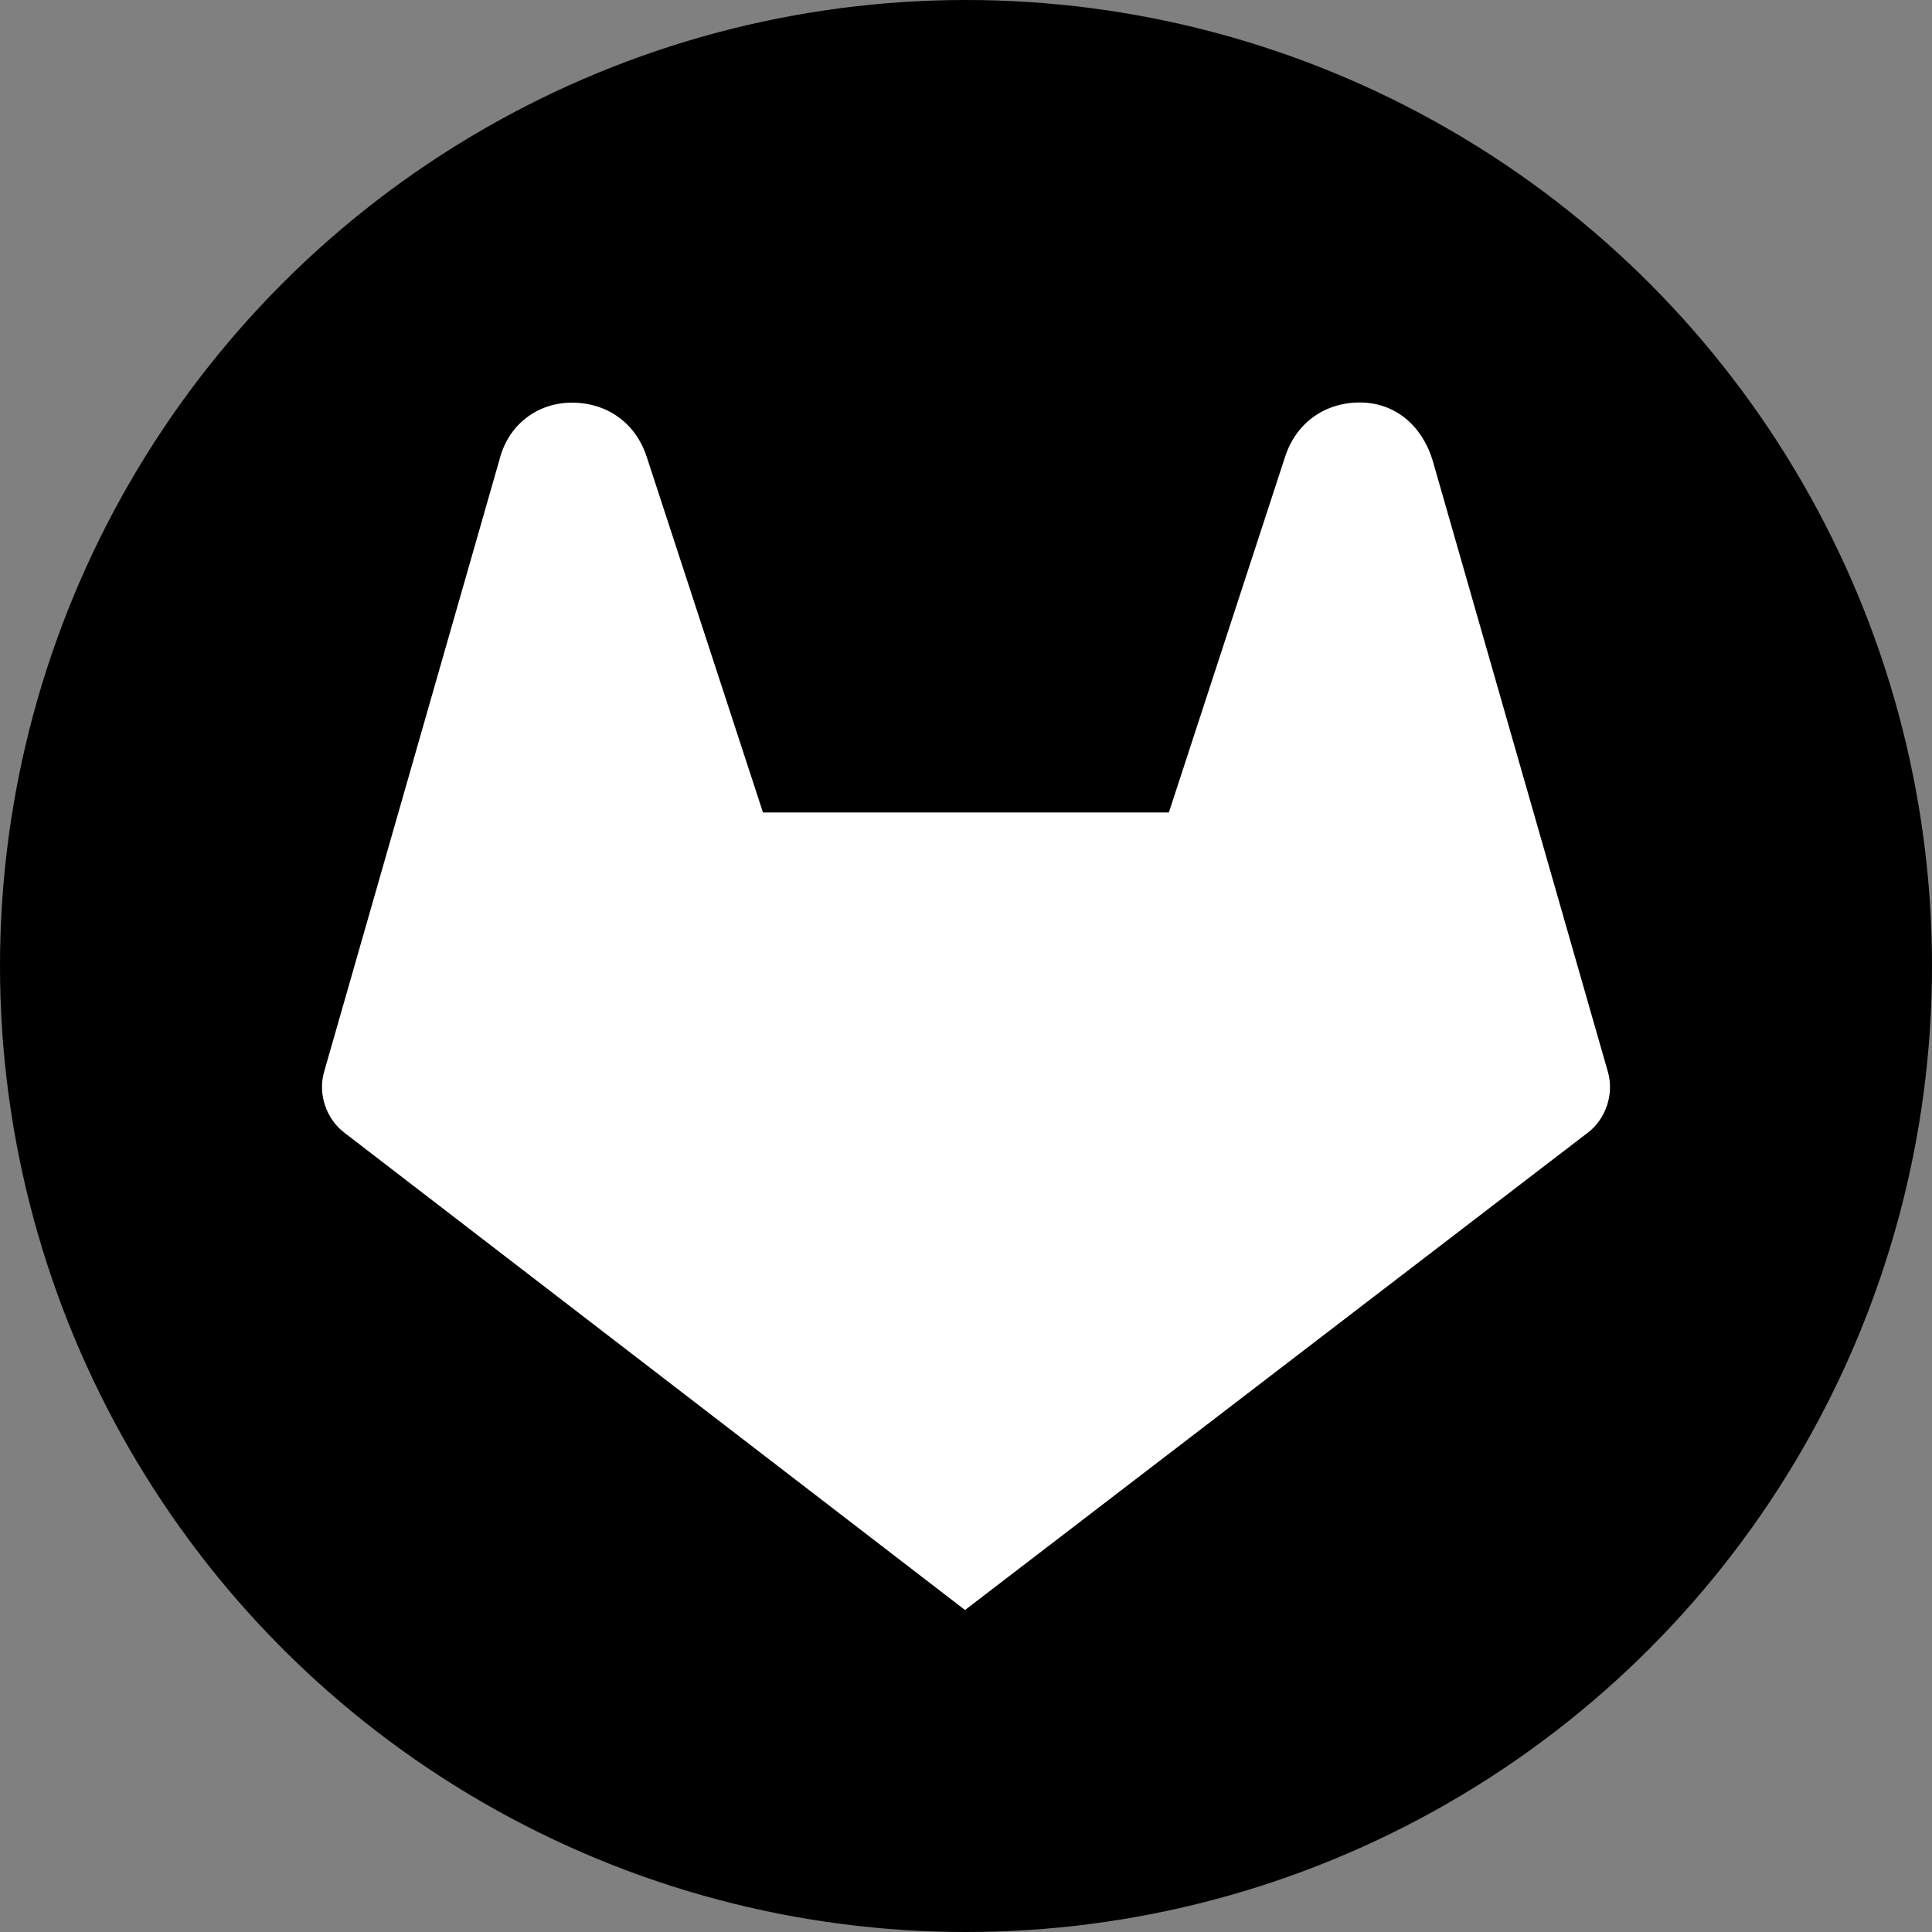 <svg viewBox="0 0 24 24" fill="none" xmlns="http://www.w3.org/2000/svg">
<rect x="0" y="0" width="24" height="24" fill="#808080" stroke="none"/>
<circle cx="12" cy="12" r="12" fill="currentColor"/>
<path d="M19.973 13.312L17.791 5.7C17.655 5.281 17.328 5 16.892 5C16.456 5 16.102 5.253 15.965 5.671L14.52 10.093H9.478L8.033 5.673C7.896 5.255 7.542 5.002 7.106 5.002C6.669 5.002 6.315 5.281 6.207 5.702L4.027 13.312C3.945 13.591 4.055 13.899 4.273 14.067L11.988 20L19.729 14.067C19.945 13.901 20.055 13.593 19.973 13.312Z" fill="white"/>
</svg>
